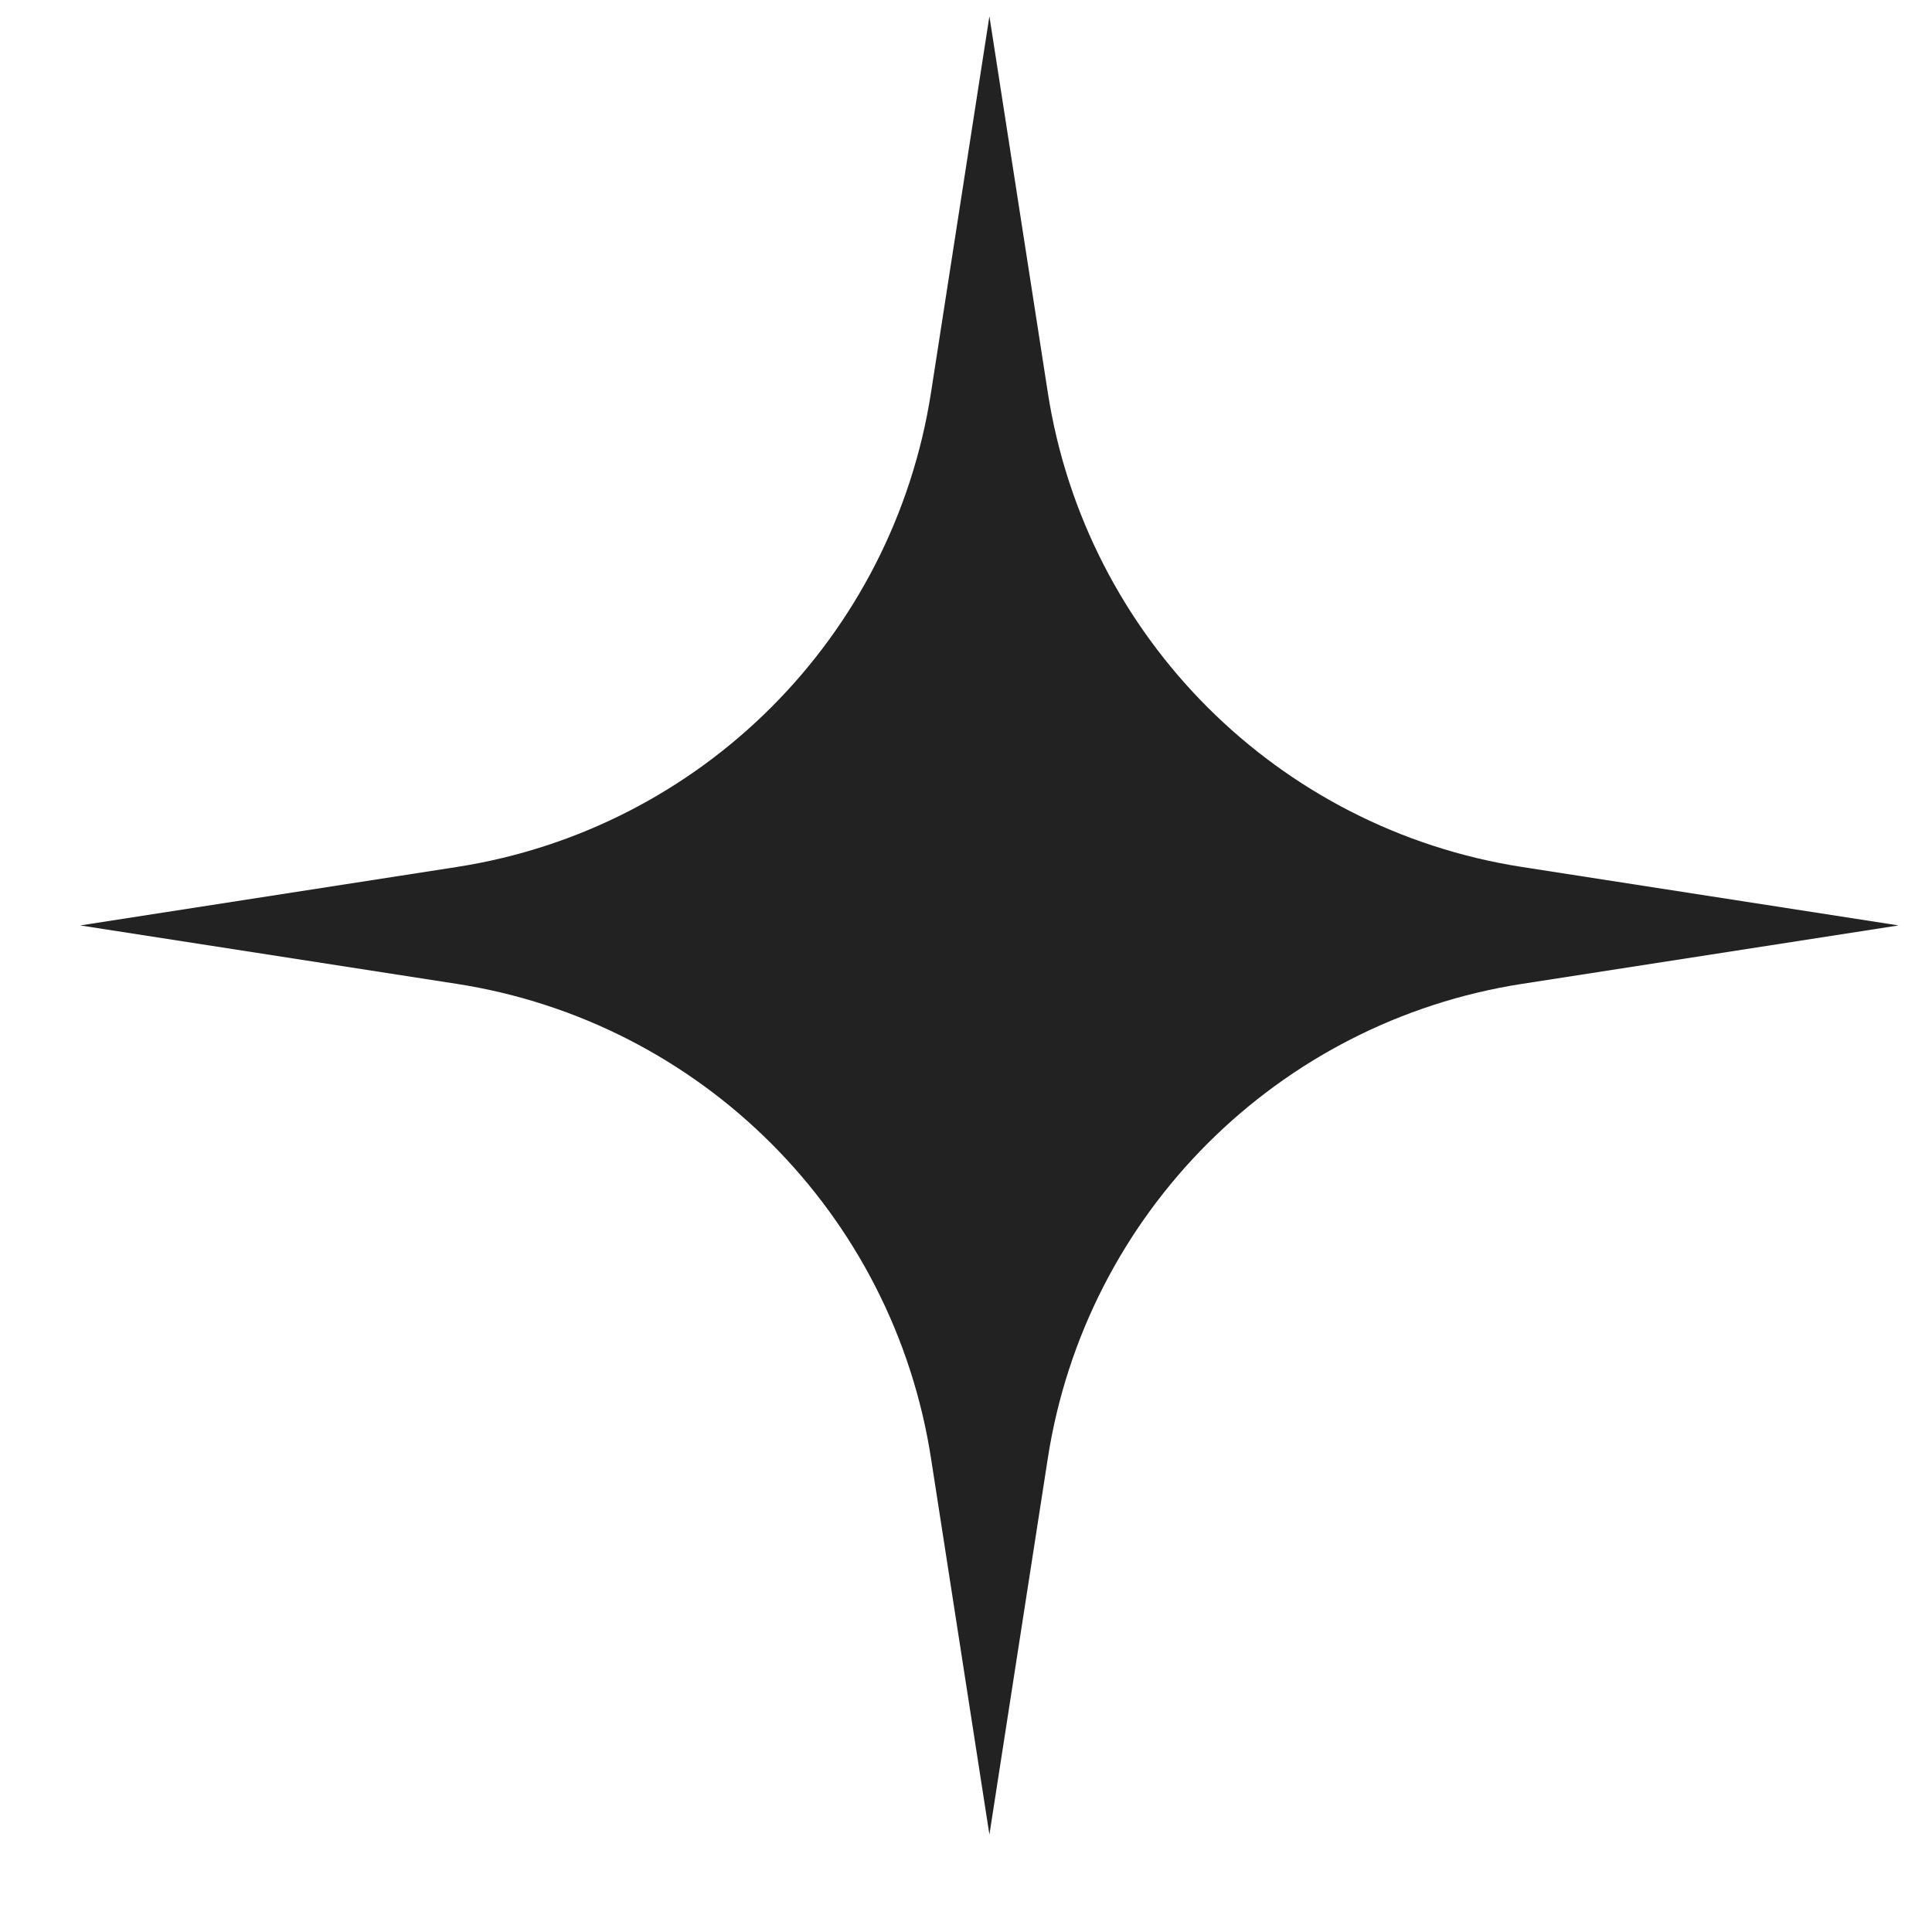 <svg width="17" height="17" viewBox="0 0 17 17" fill="none" xmlns="http://www.w3.org/2000/svg">
<path d="M8.706 0.143L9.22 3.455C9.554 5.606 11.242 7.295 13.394 7.629L16.706 8.143L13.394 8.657C11.242 8.991 9.554 10.679 9.22 12.831L8.706 16.143L8.192 12.831C7.858 10.679 6.17 8.991 4.018 8.657L0.706 8.143L4.018 7.629C6.17 7.295 7.858 5.606 8.192 3.455L8.706 0.143Z" fill="#222222"/>
</svg>
